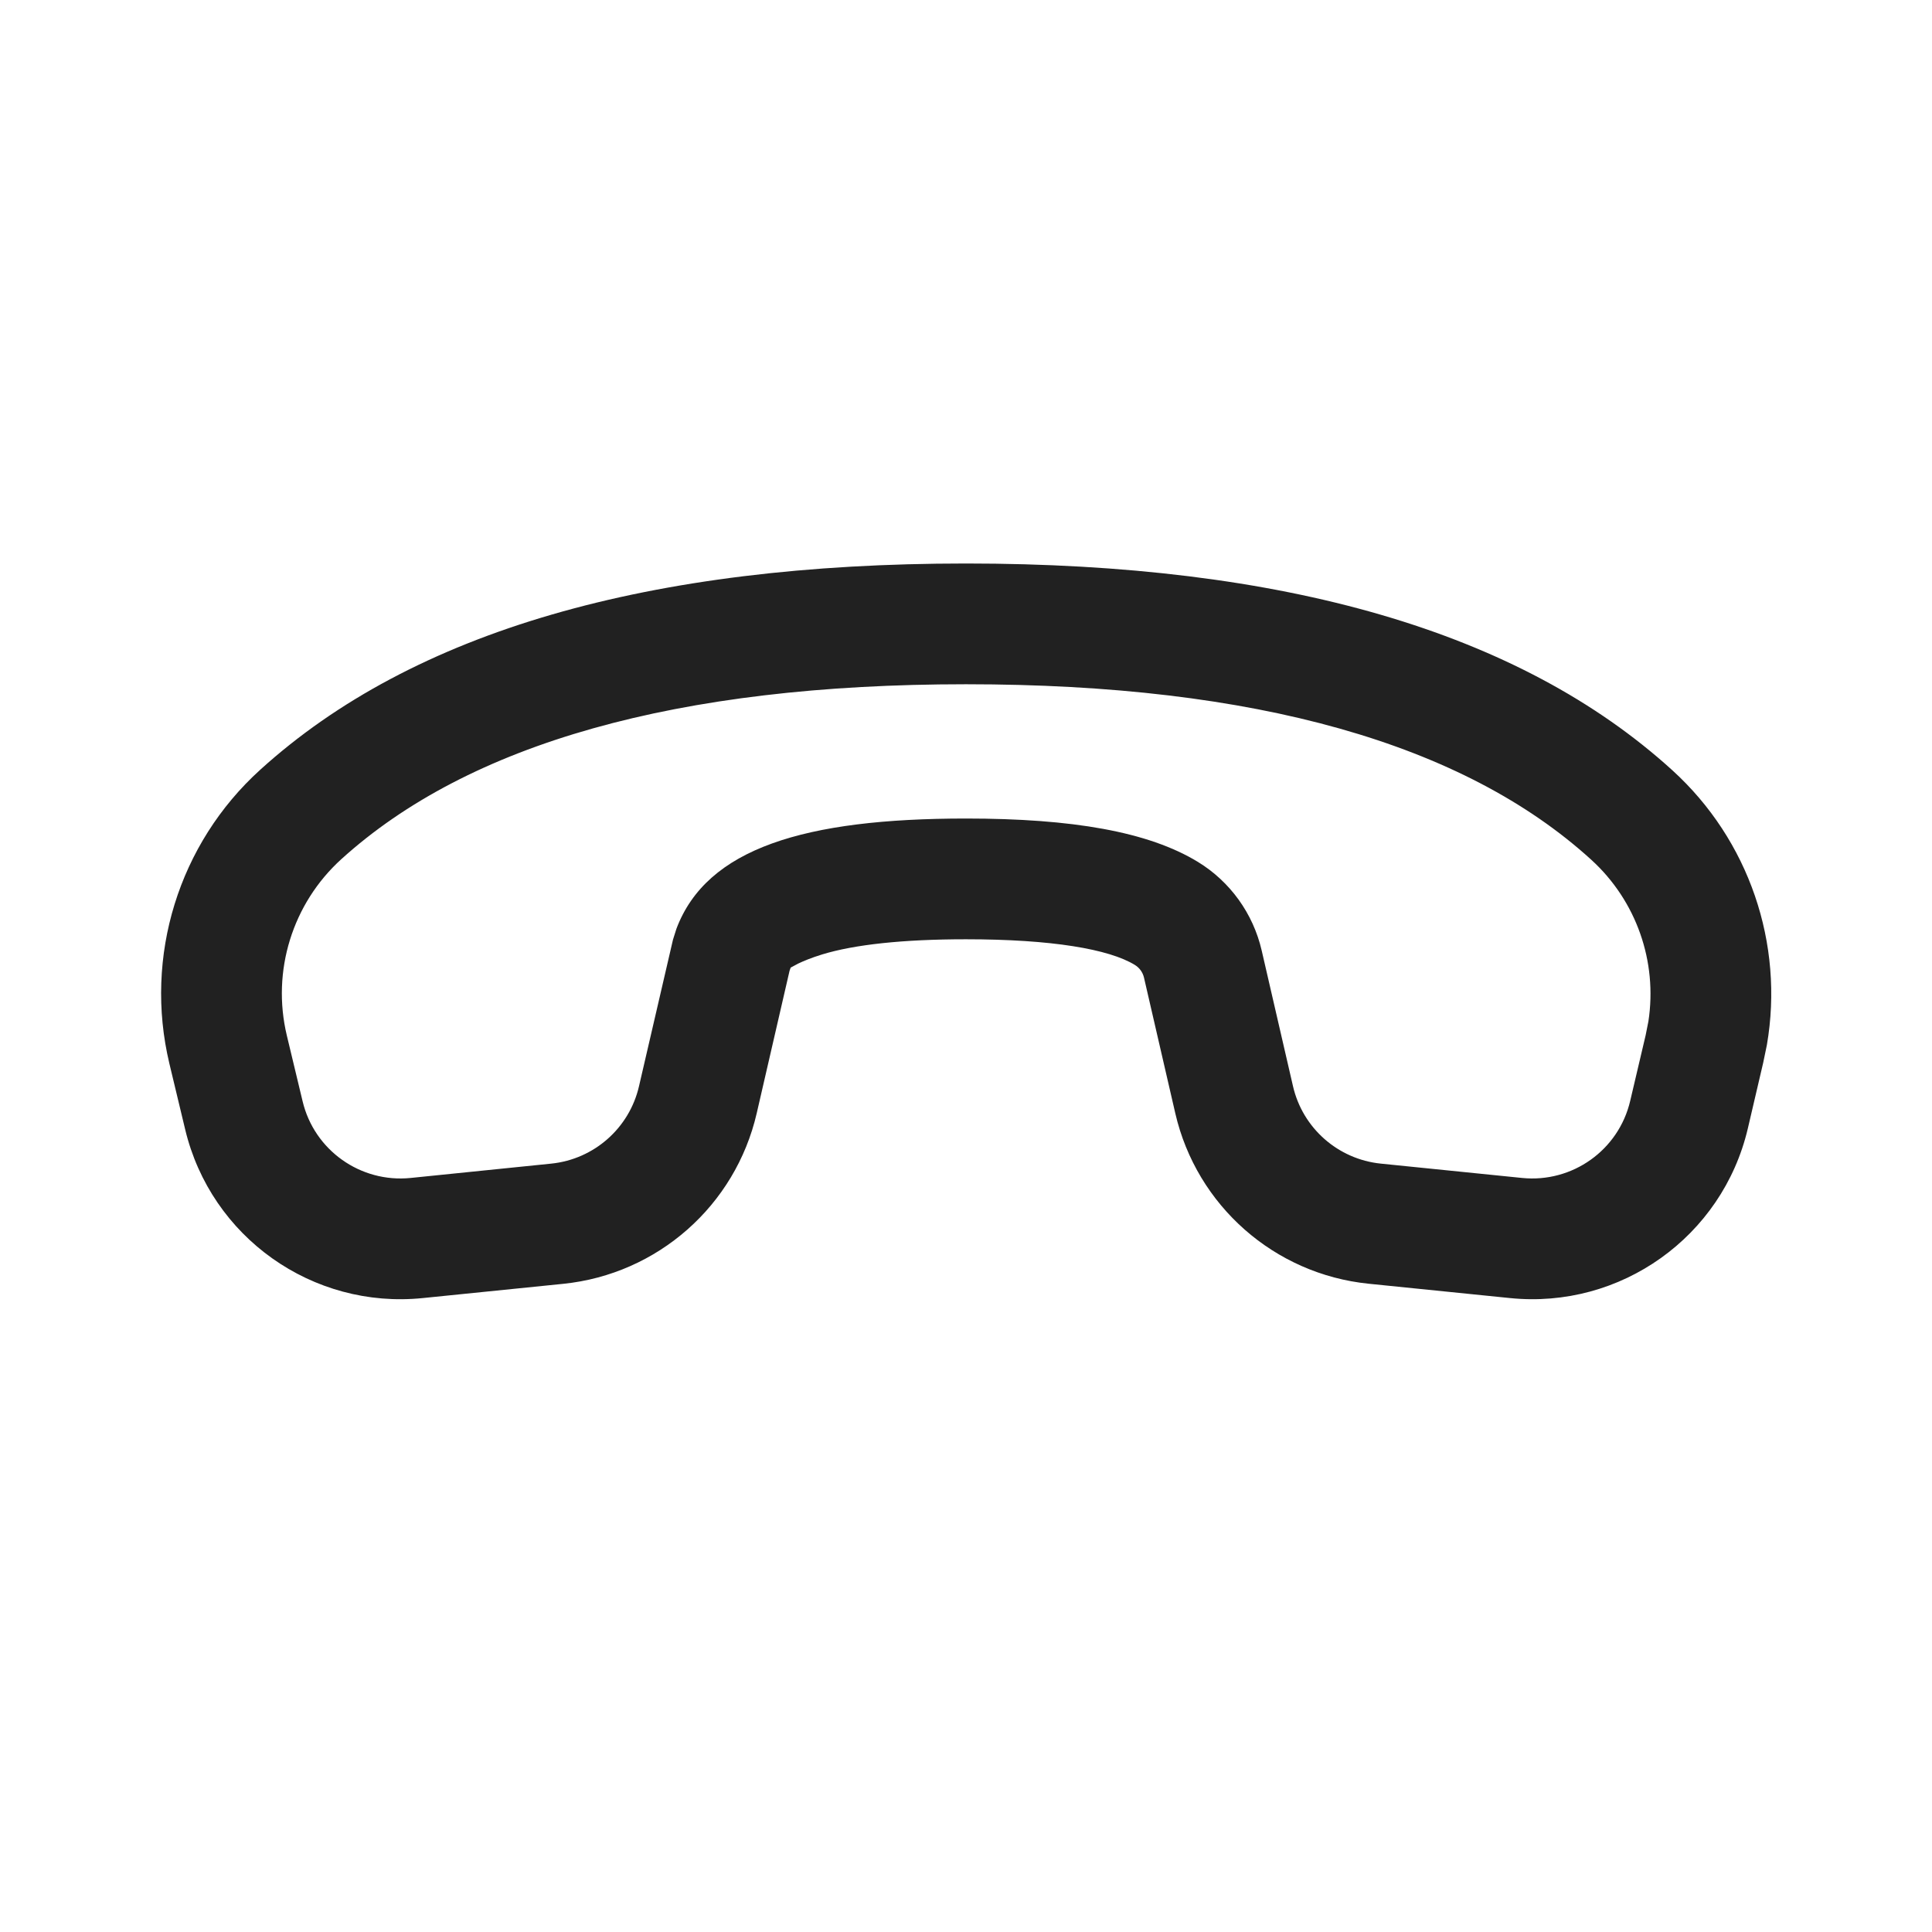 <?xml version="1.0" encoding="UTF-8"?>
<svg width="24px" height="24px" viewBox="0 0 24 24" version="1.1" xmlns="http://www.w3.org/2000/svg" xmlns:xlink="http://www.w3.org/1999/xlink">
    <!-- Generator: Sketch 59.1 (86144) - https://sketch.com -->
    <title>ic_fluent_call_end_24_regular</title>
    <desc>Created with Sketch.</desc>
    <g id="🔍-Product-Icons" stroke="none" stroke-width="1" fill="none" fill-rule="evenodd">
        <g id="ic_fluent_call_end_24_regular" fill="#212121" fill-rule="nonzero">
            <path d="M21.903,13.202 L21.712,14.019 C21.396,15.363 20.131,16.265 18.757,16.125 L17.002,15.947 C15.831,15.828 14.865,14.977 14.6,13.83 L14.211,12.144 C14.196,12.079 14.155,12.022 14.098,11.987 C13.777,11.79 13.064,11.668 12,11.668 C11.214,11.668 10.614,11.734 10.214,11.856 C10.074,11.899 9.976,11.941 9.913,11.971 L9.822,12.02 L9.808,12.06 L9.4,13.83 C9.135,14.977 8.169,15.828 6.998,15.948 L5.253,16.125 C3.882,16.265 2.62,15.369 2.3,14.029 L2.104,13.212 C1.786,11.88 2.219,10.48 3.234,9.561 C5.134,7.839 8.064,7 12,7 C15.943,7 18.875,7.842 20.775,9.569 C21.727,10.435 22.165,11.723 21.949,12.98 L21.903,13.202 Z M20.477,12.688 C20.591,11.945 20.328,11.19 19.766,10.679 C18.185,9.241 15.603,8.5 12,8.5 C8.403,8.5 5.823,9.239 4.241,10.672 C3.632,11.224 3.372,12.064 3.563,12.863 L3.759,13.68 C3.904,14.289 4.478,14.696 5.101,14.633 L6.847,14.455 C7.379,14.401 7.818,14.014 7.938,13.493 L8.36,11.673 L8.403,11.537 C8.779,10.538 9.994,10.168 12,10.168 C13.318,10.168 14.265,10.331 14.881,10.707 C15.282,10.952 15.567,11.349 15.673,11.807 L16.062,13.493 C16.182,14.014 16.621,14.401 17.154,14.455 L18.908,14.633 C19.533,14.696 20.108,14.287 20.251,13.675 L20.443,12.859 L20.477,12.688 Z" id="🎨-Color"></path>
        </g>
    </g>
</svg>